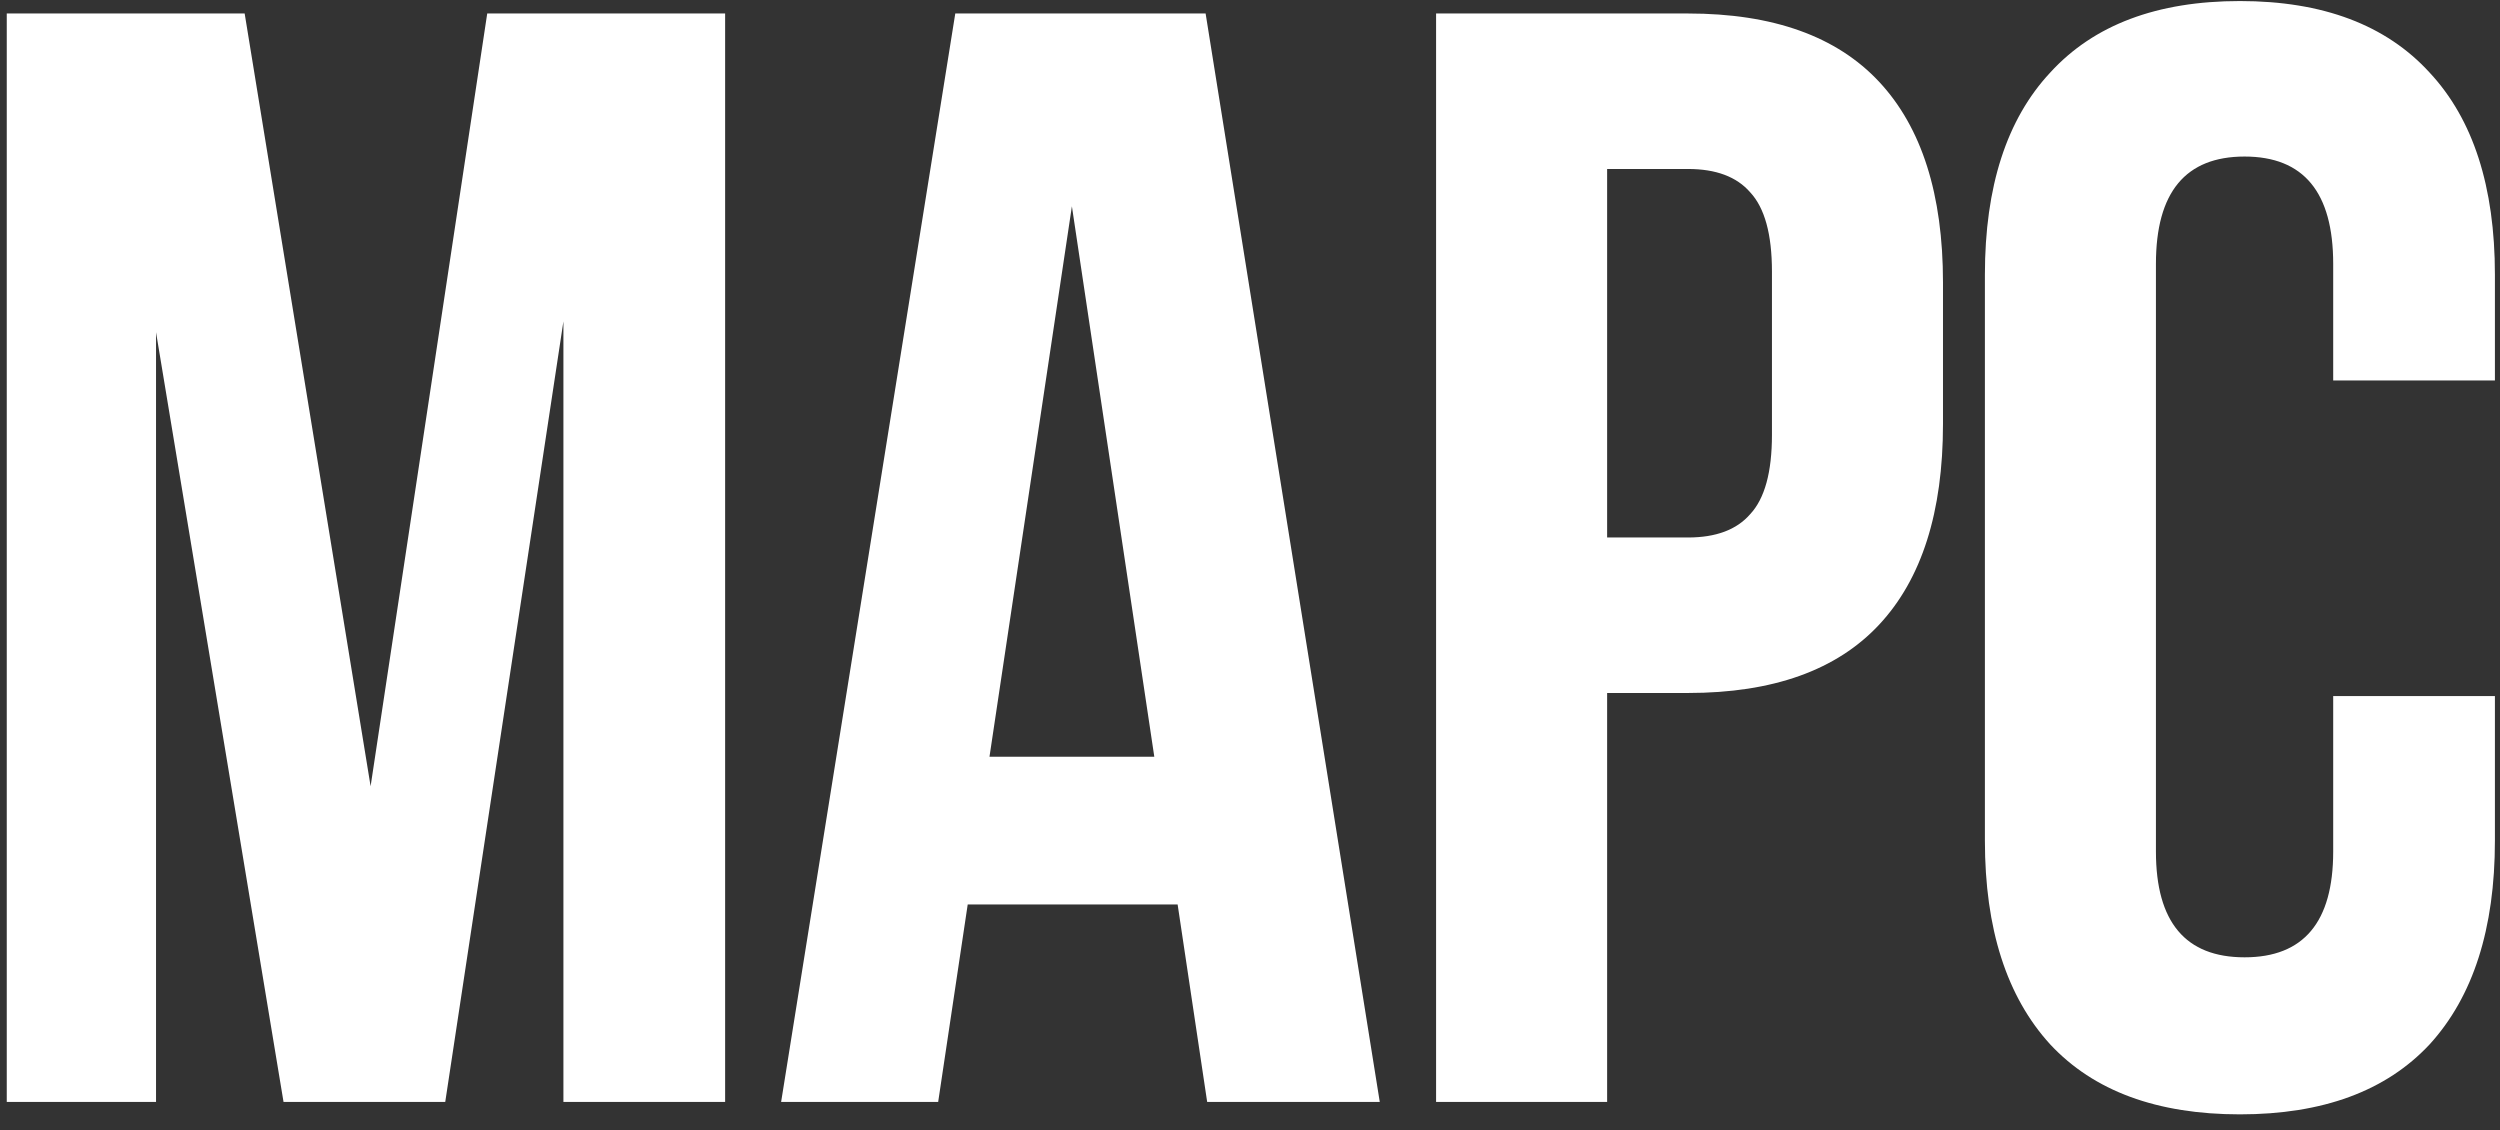 <svg width="1150" height="520" viewBox="25 30 1150 520" fill="none" xmlns="http://www.w3.org/2000/svg">
<rect x="25" y="30" width="1150" height="520" fill="#333333" stroke="none"/>
<path d="M249.124 36.206H358.558V536.884H284.171V177.826L229.812 536.884H155.425L96.774 182.833V536.884H28.11V36.206H137.544L195.48 391.688L249.124 36.206ZM580.298 536.884L566.708 446.047H470.149L456.559 536.884H384.318L464.427 36.206H579.583L659.691 536.884H580.298ZM555.979 378.098L518.071 124.898L480.162 378.098H555.979ZM801.474 36.206C840.574 36.206 869.9 46.696 889.45 67.677C909 88.658 918.776 119.414 918.776 159.945V225.033C918.776 265.564 909 296.32 889.45 317.301C869.9 338.282 840.574 348.772 801.474 348.772H764.28V536.884H685.602V36.206H801.474ZM764.28 277.247H801.474C814.348 277.247 823.885 273.671 830.084 266.518C836.76 259.366 840.098 247.206 840.098 230.04V154.938C840.098 137.772 836.76 125.613 830.084 118.46C823.885 111.308 814.348 107.731 801.474 107.731H764.28V277.247ZM1172.66 416.722C1172.66 457.253 1162.64 488.485 1142.62 510.42C1122.59 531.878 1093.5 542.606 1055.36 542.606C1017.21 542.606 988.122 531.878 968.095 510.42C948.067 488.485 938.054 457.253 938.054 416.722V156.369C938.054 115.838 948.067 84.843 968.095 63.386C988.122 41.451 1017.21 30.484 1055.36 30.484C1093.5 30.484 1122.59 41.451 1142.62 63.386C1162.64 84.843 1172.66 115.838 1172.66 156.369V205.006H1098.27V151.362C1098.27 118.46 1084.68 102.009 1057.5 102.009C1030.32 102.009 1016.73 118.46 1016.73 151.362V421.728C1016.73 454.153 1030.32 470.366 1057.5 470.366C1084.68 470.366 1098.27 454.153 1098.27 421.728V350.203H1172.66V416.722Z" fill="white"/>
</svg>
